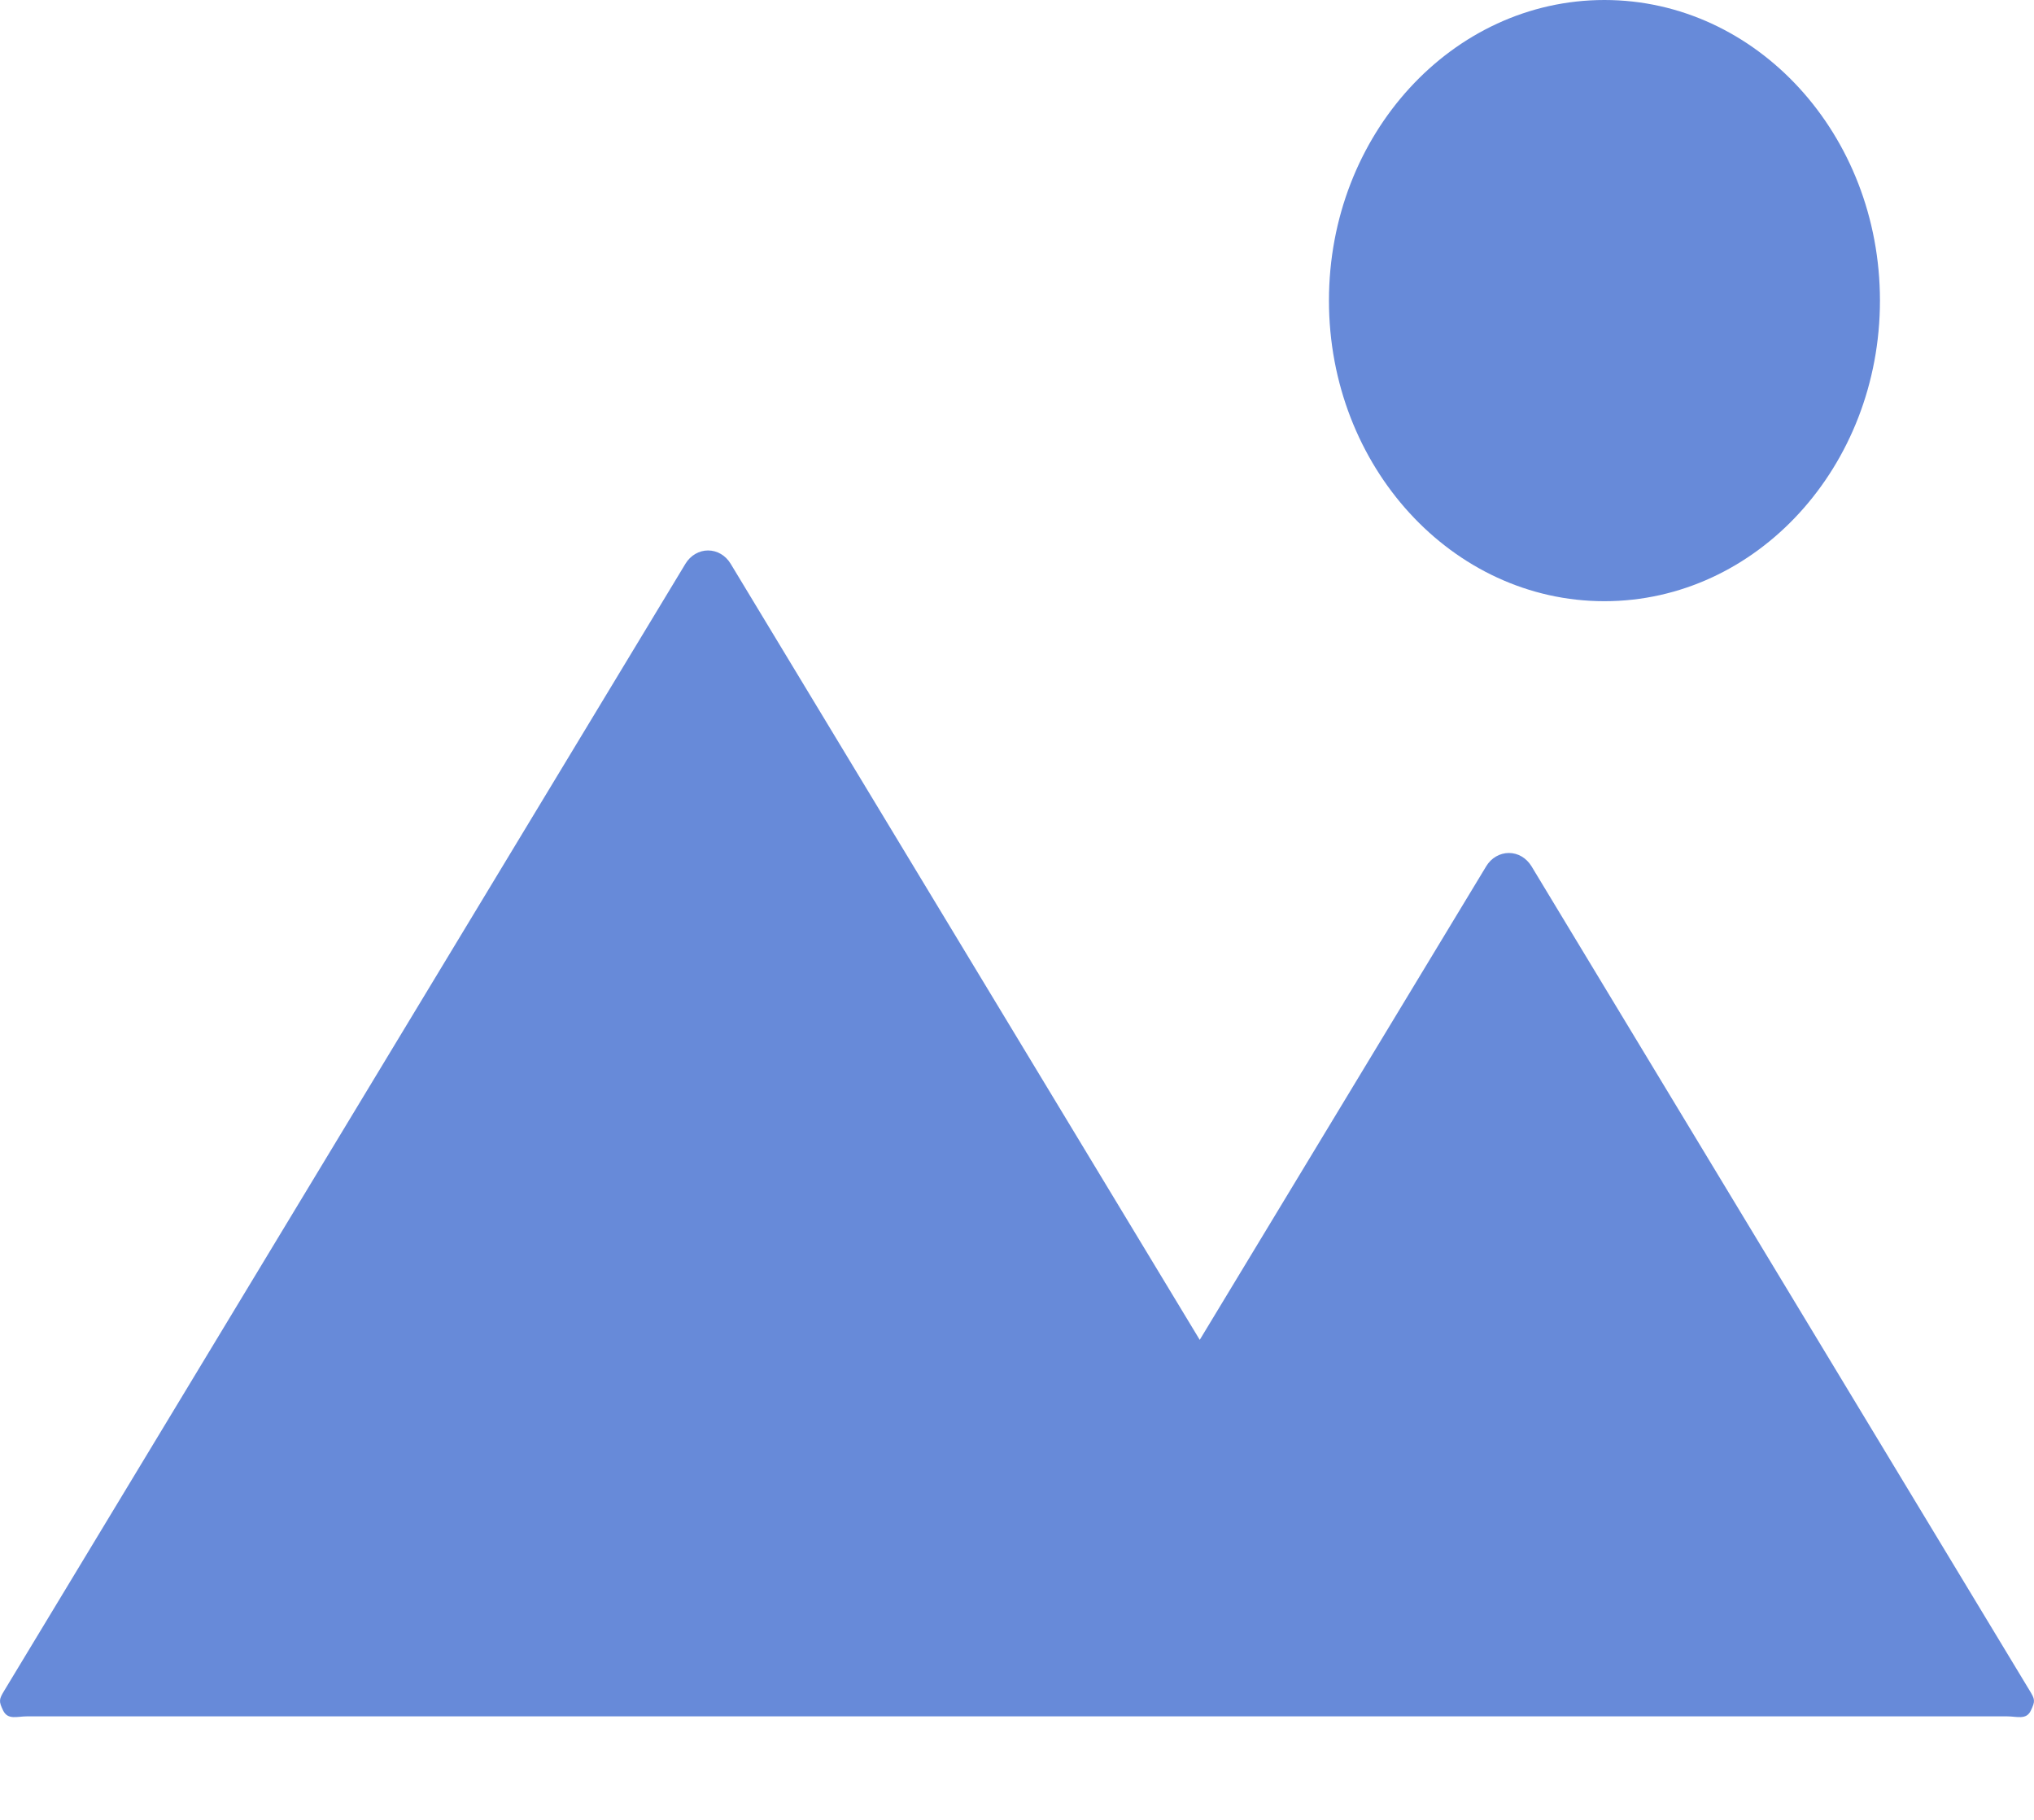 <svg width="19" height="17" viewBox="0 0 19 17" fill="none" xmlns="http://www.w3.org/2000/svg">
<path d="M18.958 15.79L14.306 8.092C14.258 8.014 14.18 7.968 14.095 7.968C14.01 7.968 13.93 8.014 13.883 8.092L11.207 12.516L6.825 5.266C6.778 5.188 6.699 5.142 6.614 5.142C6.53 5.142 6.45 5.188 6.403 5.266L0.042 15.789C-0.009 15.873 -0.014 15.89 0.03 15.98C0.075 16.069 0.16 16.033 0.253 16.033H8.97H13.445H18.747C18.841 16.033 18.927 16.069 18.97 15.98C19.013 15.89 19.01 15.875 18.958 15.79Z" fill="#678AD9"/>
<path d="M14.987 5.616C16.409 5.616 17.561 4.358 17.561 2.808C17.561 1.257 16.409 -0 14.987 -0C13.566 -0 12.414 1.257 12.414 2.808C12.414 4.358 13.566 5.616 14.987 5.616Z" fill="#678AD9"/>
</svg>

